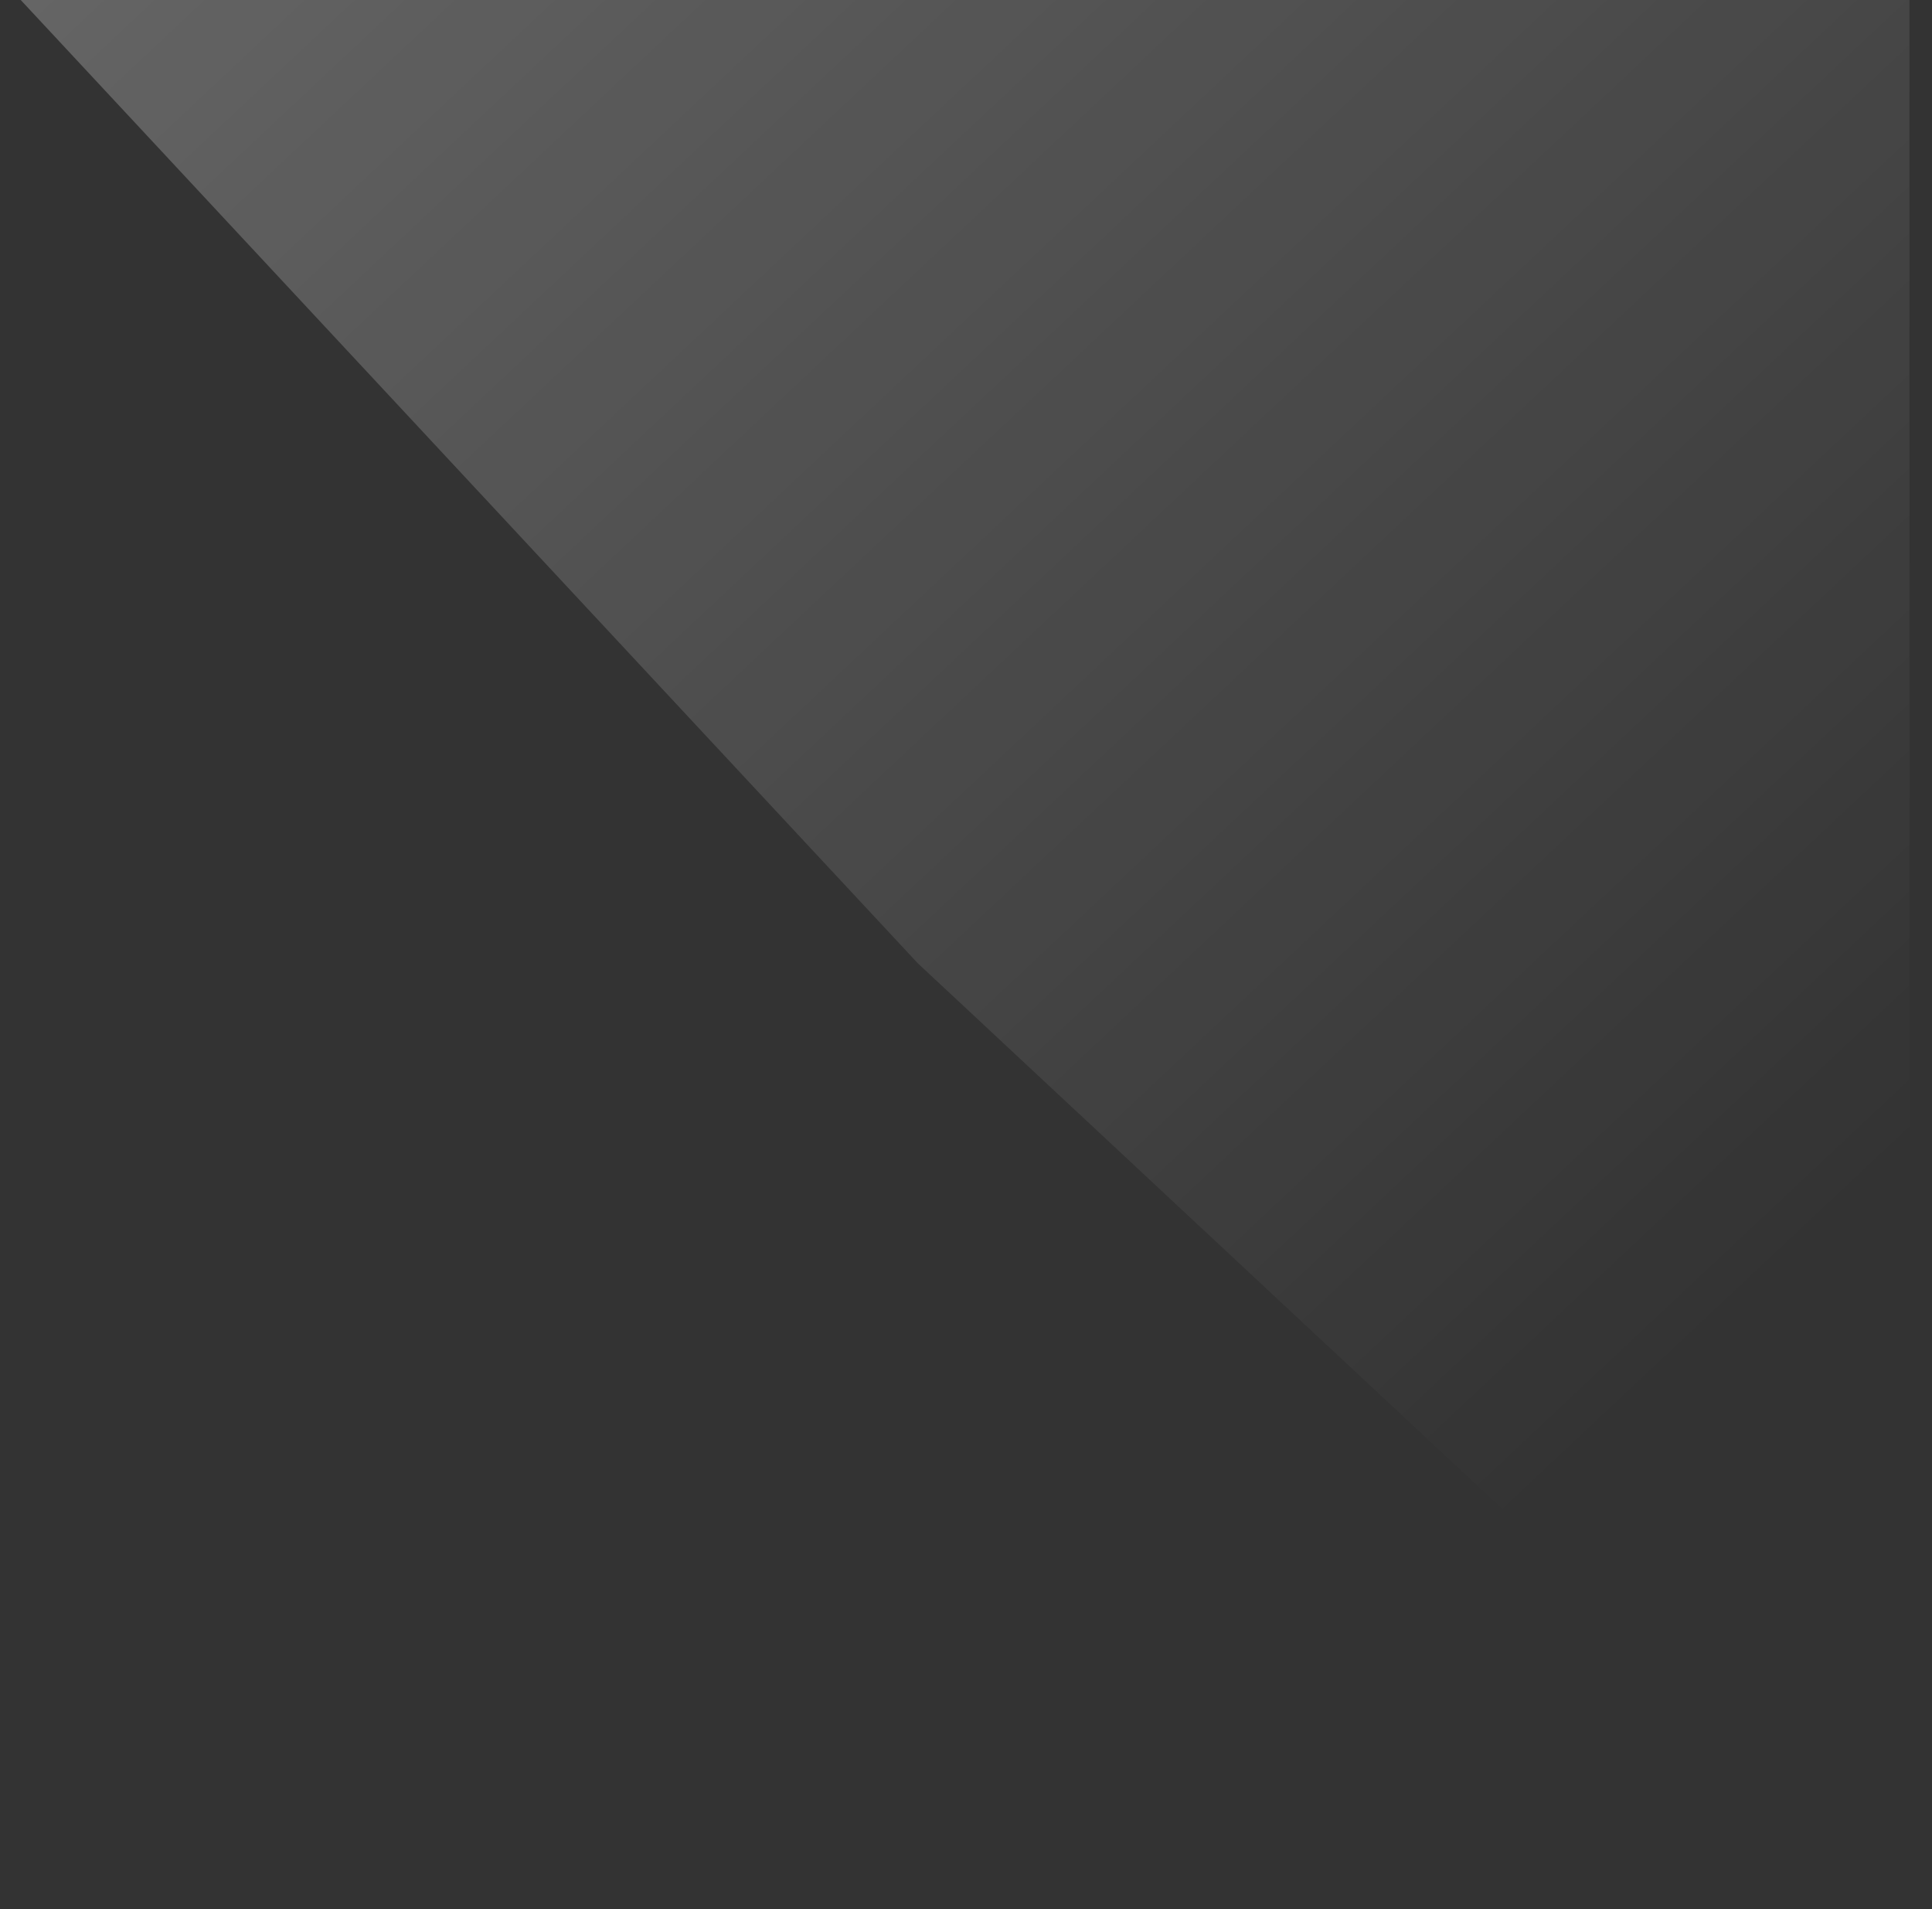 <svg width="84" height="83" viewBox="0 0 84 83" fill="none" xmlns="http://www.w3.org/2000/svg">
<rect x="0" y="0" width="84" height="83" fill="#333333" stroke="none"/>
<path opacity="0.3" d="M0.901 0H83.02V82.119L39.907 41.881L0.901 0Z" fill="url(#paint0_linear_591_288)"/>
<defs>
<linearGradient id="paint0_linear_591_288" x1="78.093" y1="75.139" x2="-10.185" y2="-18.887" gradientUnits="userSpaceOnUse">
<stop offset="0.116" stop-color="white" stop-opacity="0"/>
<stop offset="1" stop-color="white"/>
</linearGradient>
</defs>
</svg>
